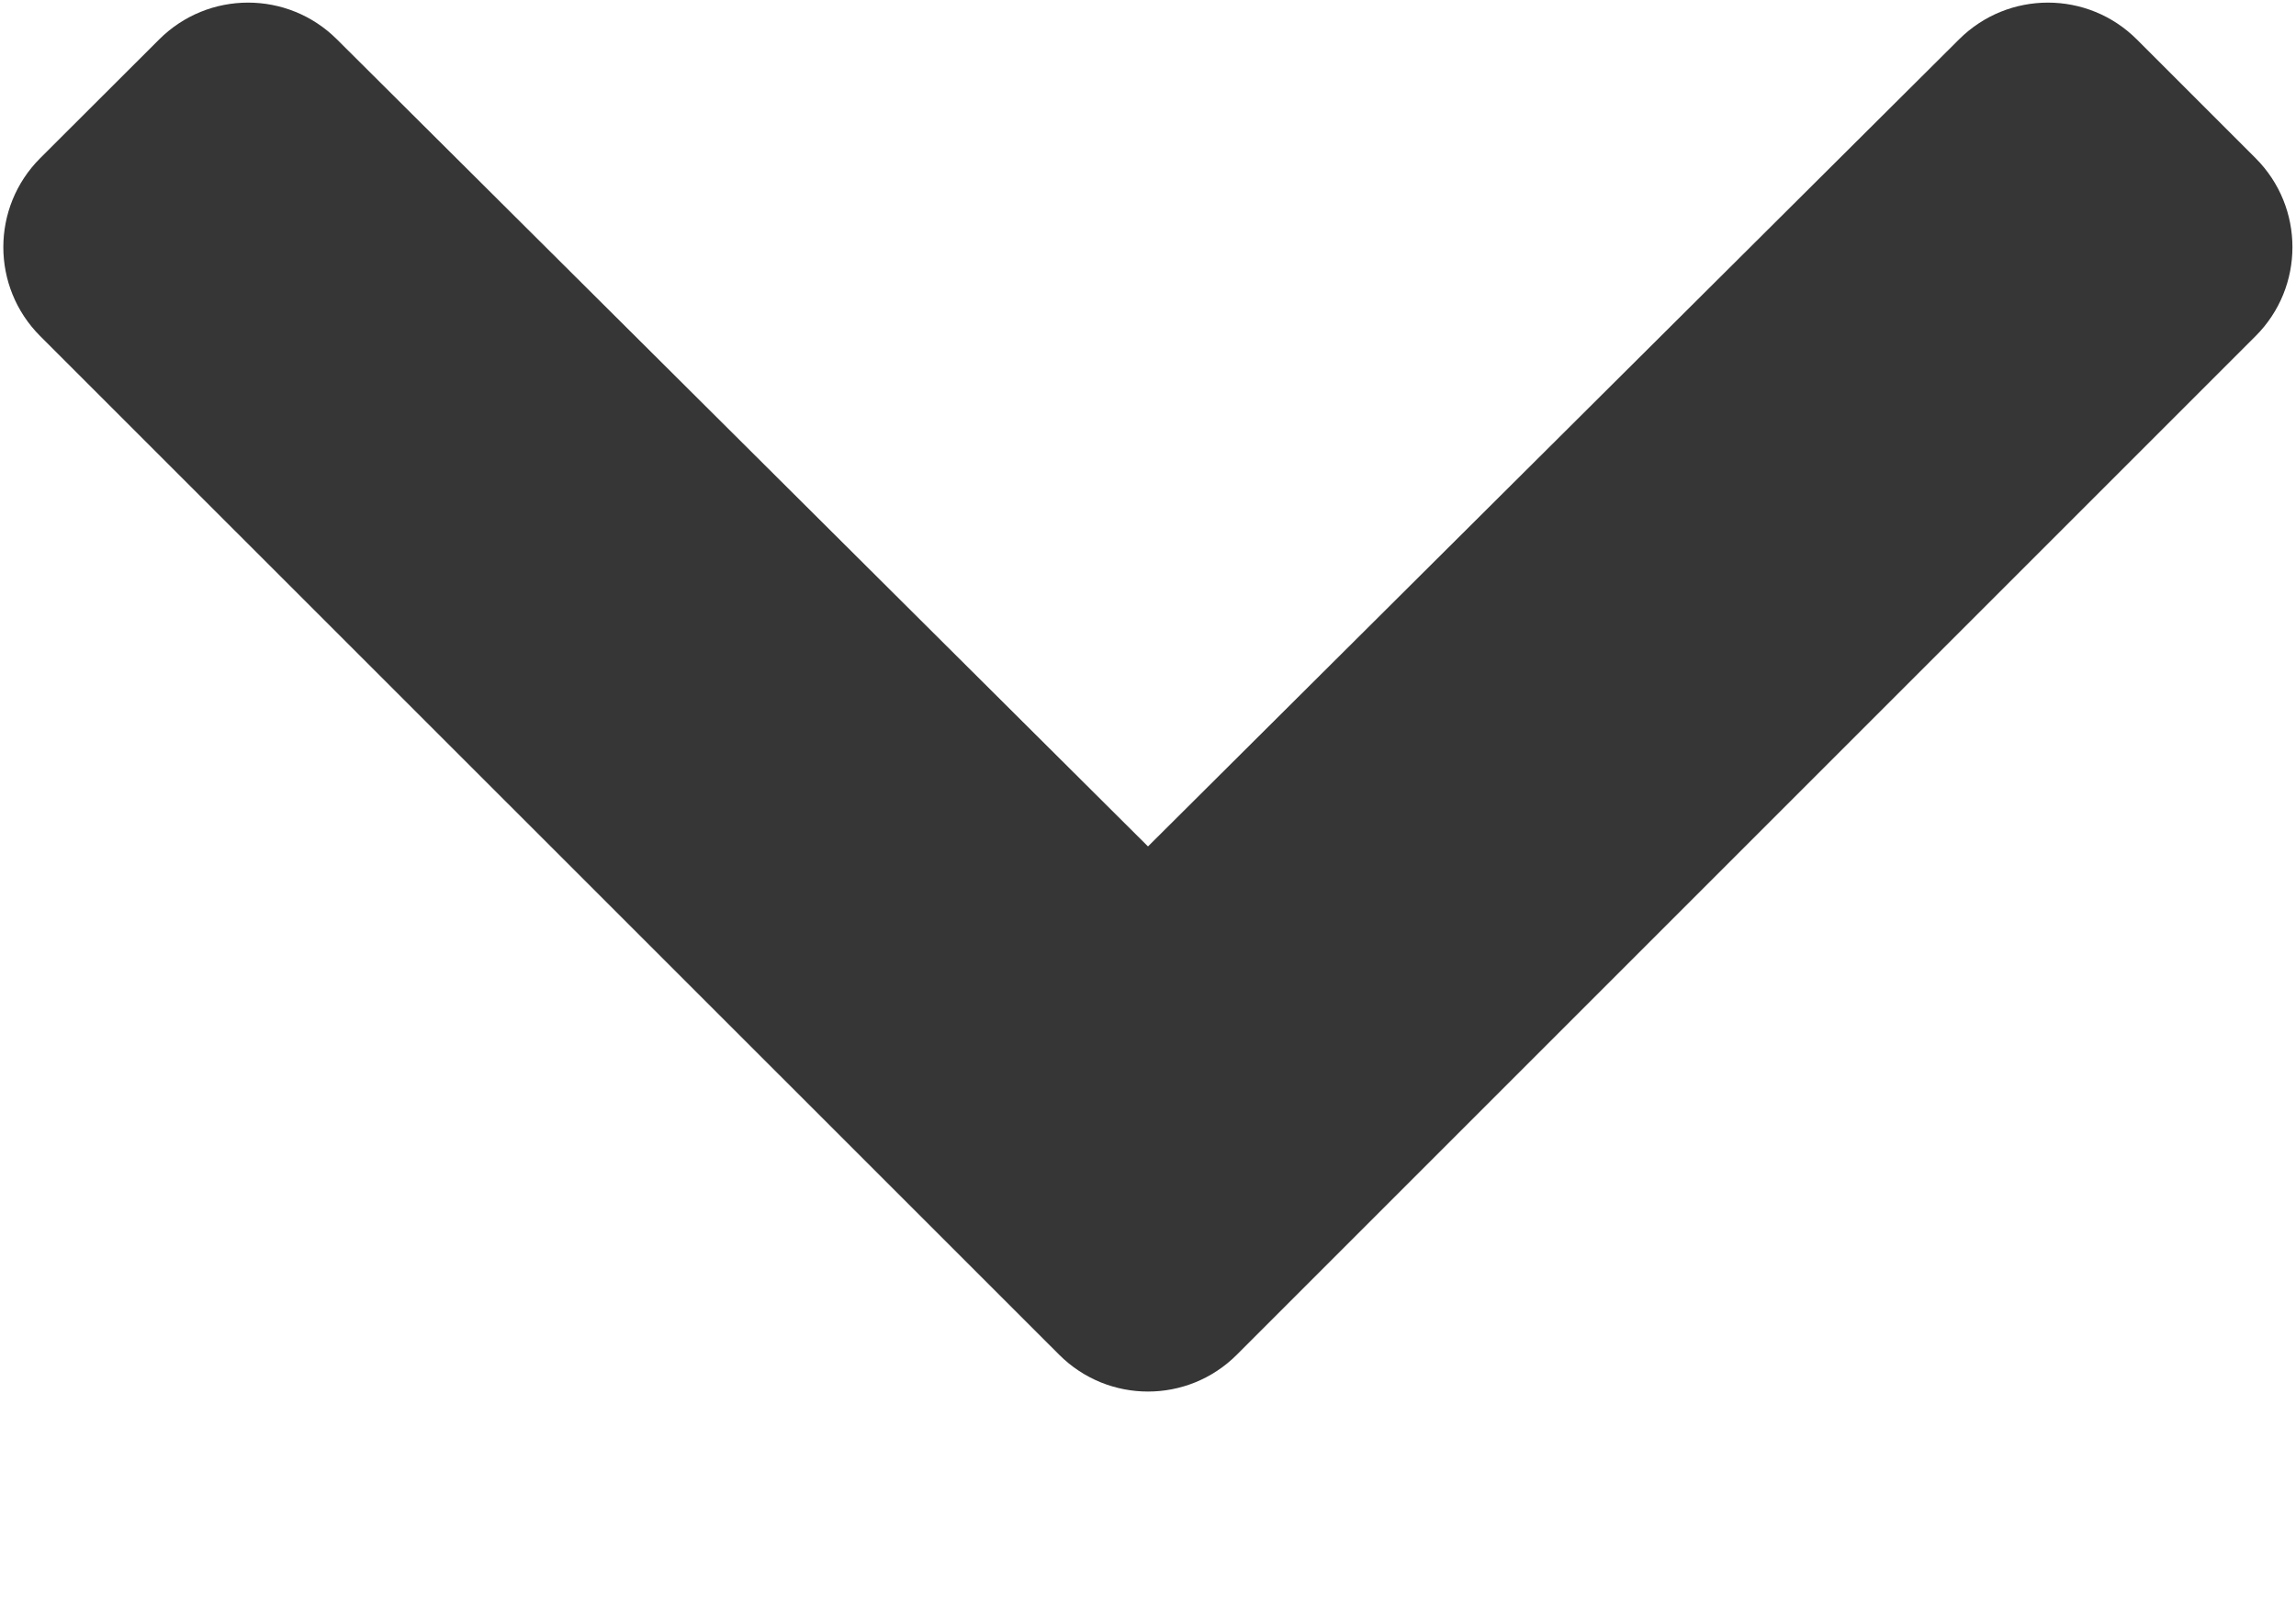 
<svg width="10px" height="7px" viewBox="0 0 10 7" version="1.1" xmlns="http://www.w3.org/2000/svg" xmlns:xlink="http://www.w3.org/1999/xlink">
    <g stroke="none" stroke-width="1" fill="none" fill-rule="evenodd">
        <path d="M4.613,5.901 L0.175,1.464 C-0.039,1.25 -0.039,0.903 0.175,0.689 L0.693,0.172 C0.907,-0.042 1.253,-0.042 1.467,0.171 L5,3.687 L8.533,0.171 C8.747,-0.042 9.093,-0.042 9.307,0.172 L9.824,0.689 C10.038,0.903 10.038,1.25 9.824,1.464 L5.387,5.901 C5.173,6.115 4.827,6.115 4.613,5.901 Z" fill="#363636"></path>
    </g>
</svg>
